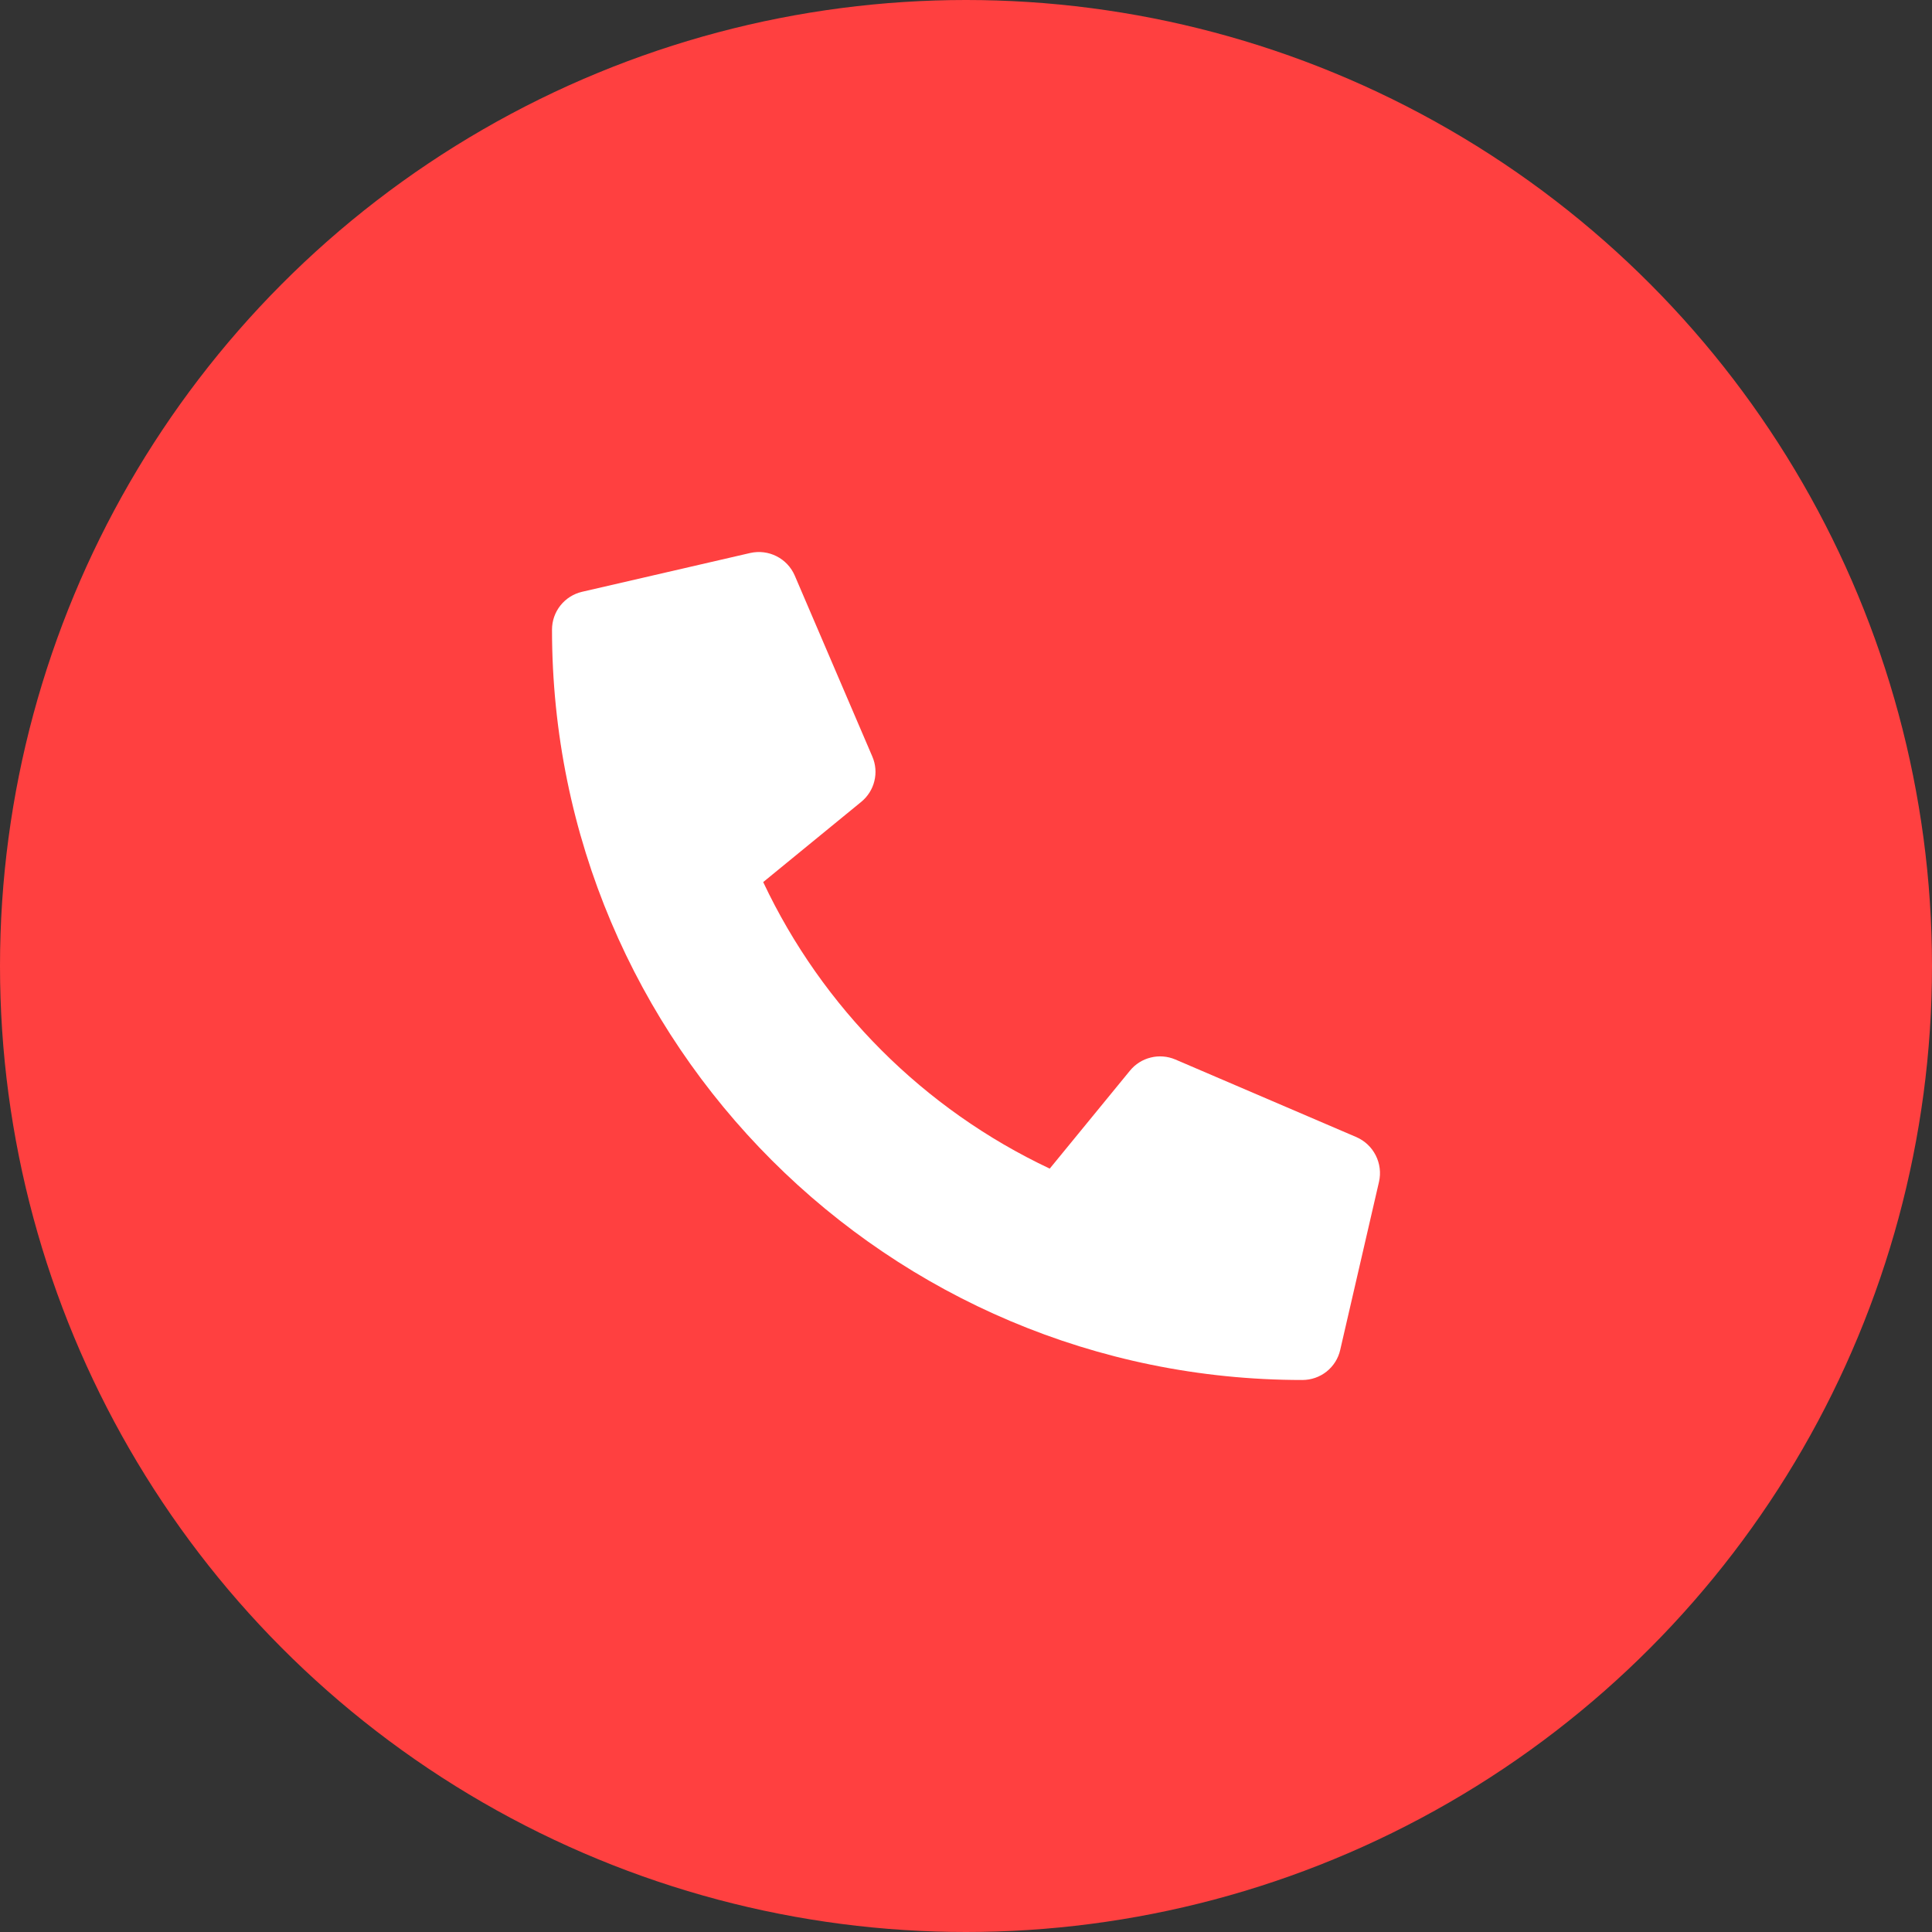 <svg width="32" height="32" viewBox="0 0 32 32" fill="none" xmlns="http://www.w3.org/2000/svg">
<rect x="0" y="0" width="32" height="32" fill="#333333" stroke="none"/>
<circle cx="16" cy="16" r="16" fill="#FF4040"/>
<g clip-path="url(#clip0_204_3260)">
<path d="M22.466 18.834L19.466 17.548C19.338 17.494 19.195 17.482 19.06 17.516C18.925 17.549 18.804 17.625 18.716 17.733L17.387 19.356C15.302 18.373 13.624 16.695 12.641 14.61L14.264 13.282C14.372 13.194 14.449 13.073 14.482 12.938C14.516 12.802 14.504 12.66 14.449 12.532L13.163 9.532C13.103 9.394 12.997 9.281 12.862 9.213C12.728 9.145 12.574 9.126 12.427 9.159L9.641 9.802C9.499 9.835 9.373 9.915 9.283 10.028C9.192 10.142 9.143 10.283 9.143 10.429C9.143 17.299 14.712 22.857 21.571 22.857C21.717 22.857 21.858 22.808 21.972 22.718C22.086 22.627 22.166 22.501 22.198 22.359L22.841 19.573C22.874 19.426 22.855 19.271 22.786 19.136C22.718 19.001 22.605 18.895 22.466 18.834Z" fill="white"/>
</g>
<defs>
<clipPath id="clip0_204_3260">
<rect width="13.714" height="13.714" fill="white" transform="translate(9.143 9.143)"/>
</clipPath>
</defs>
</svg>
